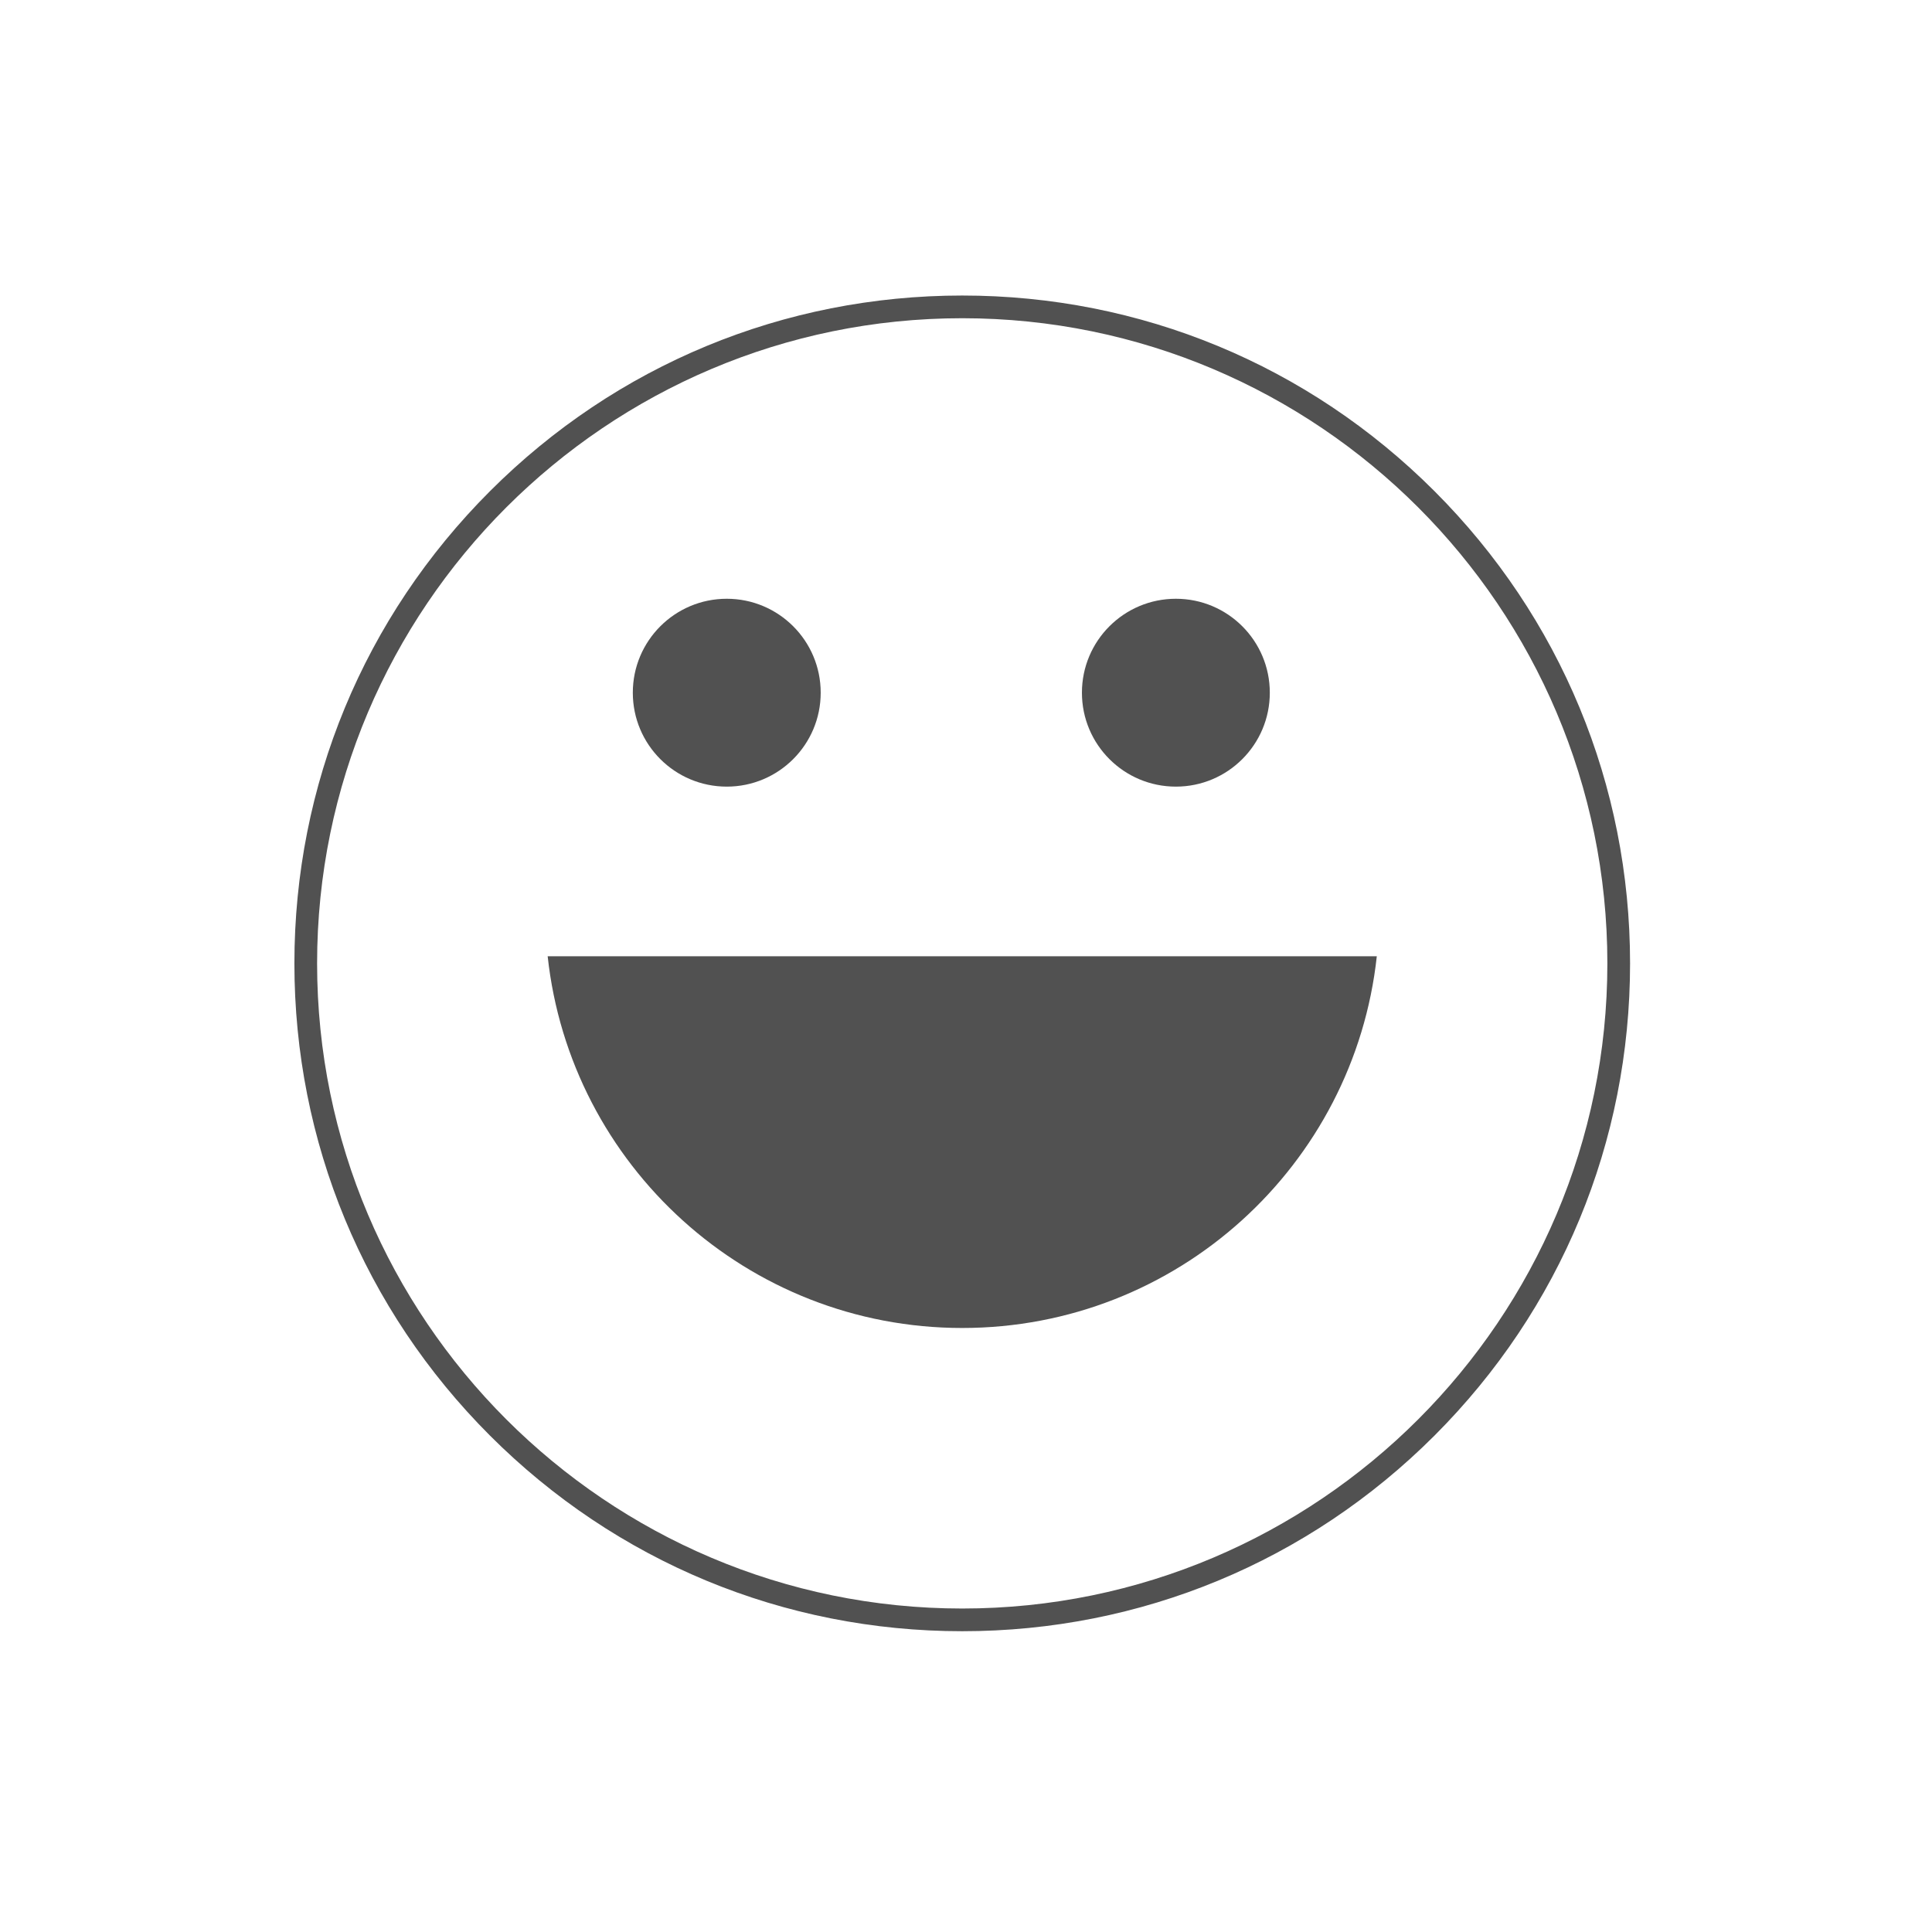 <?xml version="1.0" standalone="no"?><!DOCTYPE svg PUBLIC "-//W3C//DTD SVG 1.1//EN" "http://www.w3.org/Graphics/SVG/1.1/DTD/svg11.dtd"><svg class="icon" width="200px" height="200.00px" viewBox="0 0 1024 1024" version="1.1" xmlns="http://www.w3.org/2000/svg"><path d="M760.296 260.313C693.44 193.455 604.55 156.635 510.004 156.635c-94.546 0-183.434 36.82-250.29 103.678-66.856 66.857-103.676 155.75-103.676 250.302 0 94.547 36.82 183.435 103.677 250.29C326.57 827.763 415.459 864.58 510.004 864.58c94.546 0 183.435-36.818 250.292-103.674s103.676-155.744 103.676-250.29c-0.001-94.553-36.82-183.446-103.676-250.303zM510.003 852.549c-188.543 0-341.934-153.39-341.934-341.934 0-188.55 153.39-341.949 341.934-341.949 188.544 0 341.935 153.398 341.935 341.95 0 188.543-153.39 341.933-341.935 341.933z" fill="#515151" /><path d="M385.204 416.928c27.495 0 49.785-22.279 49.785-49.779 0-27.514-22.29-49.793-49.785-49.793-27.509 0-49.799 22.278-49.799 49.793 0 27.501 22.29 49.779 49.799 49.779zM623.243 416.928c27.494 0 49.783-22.279 49.783-49.779 0-27.514-22.289-49.793-49.783-49.793-27.51 0-49.8 22.278-49.8 49.793 0 27.501 22.29 49.779 49.8 49.779zM510.003 703.86c113.968 0 207.734-86.247 219.731-197.029H290.273c11.998 110.782 105.765 197.03 219.73 197.03z" fill="#515151" /></svg>